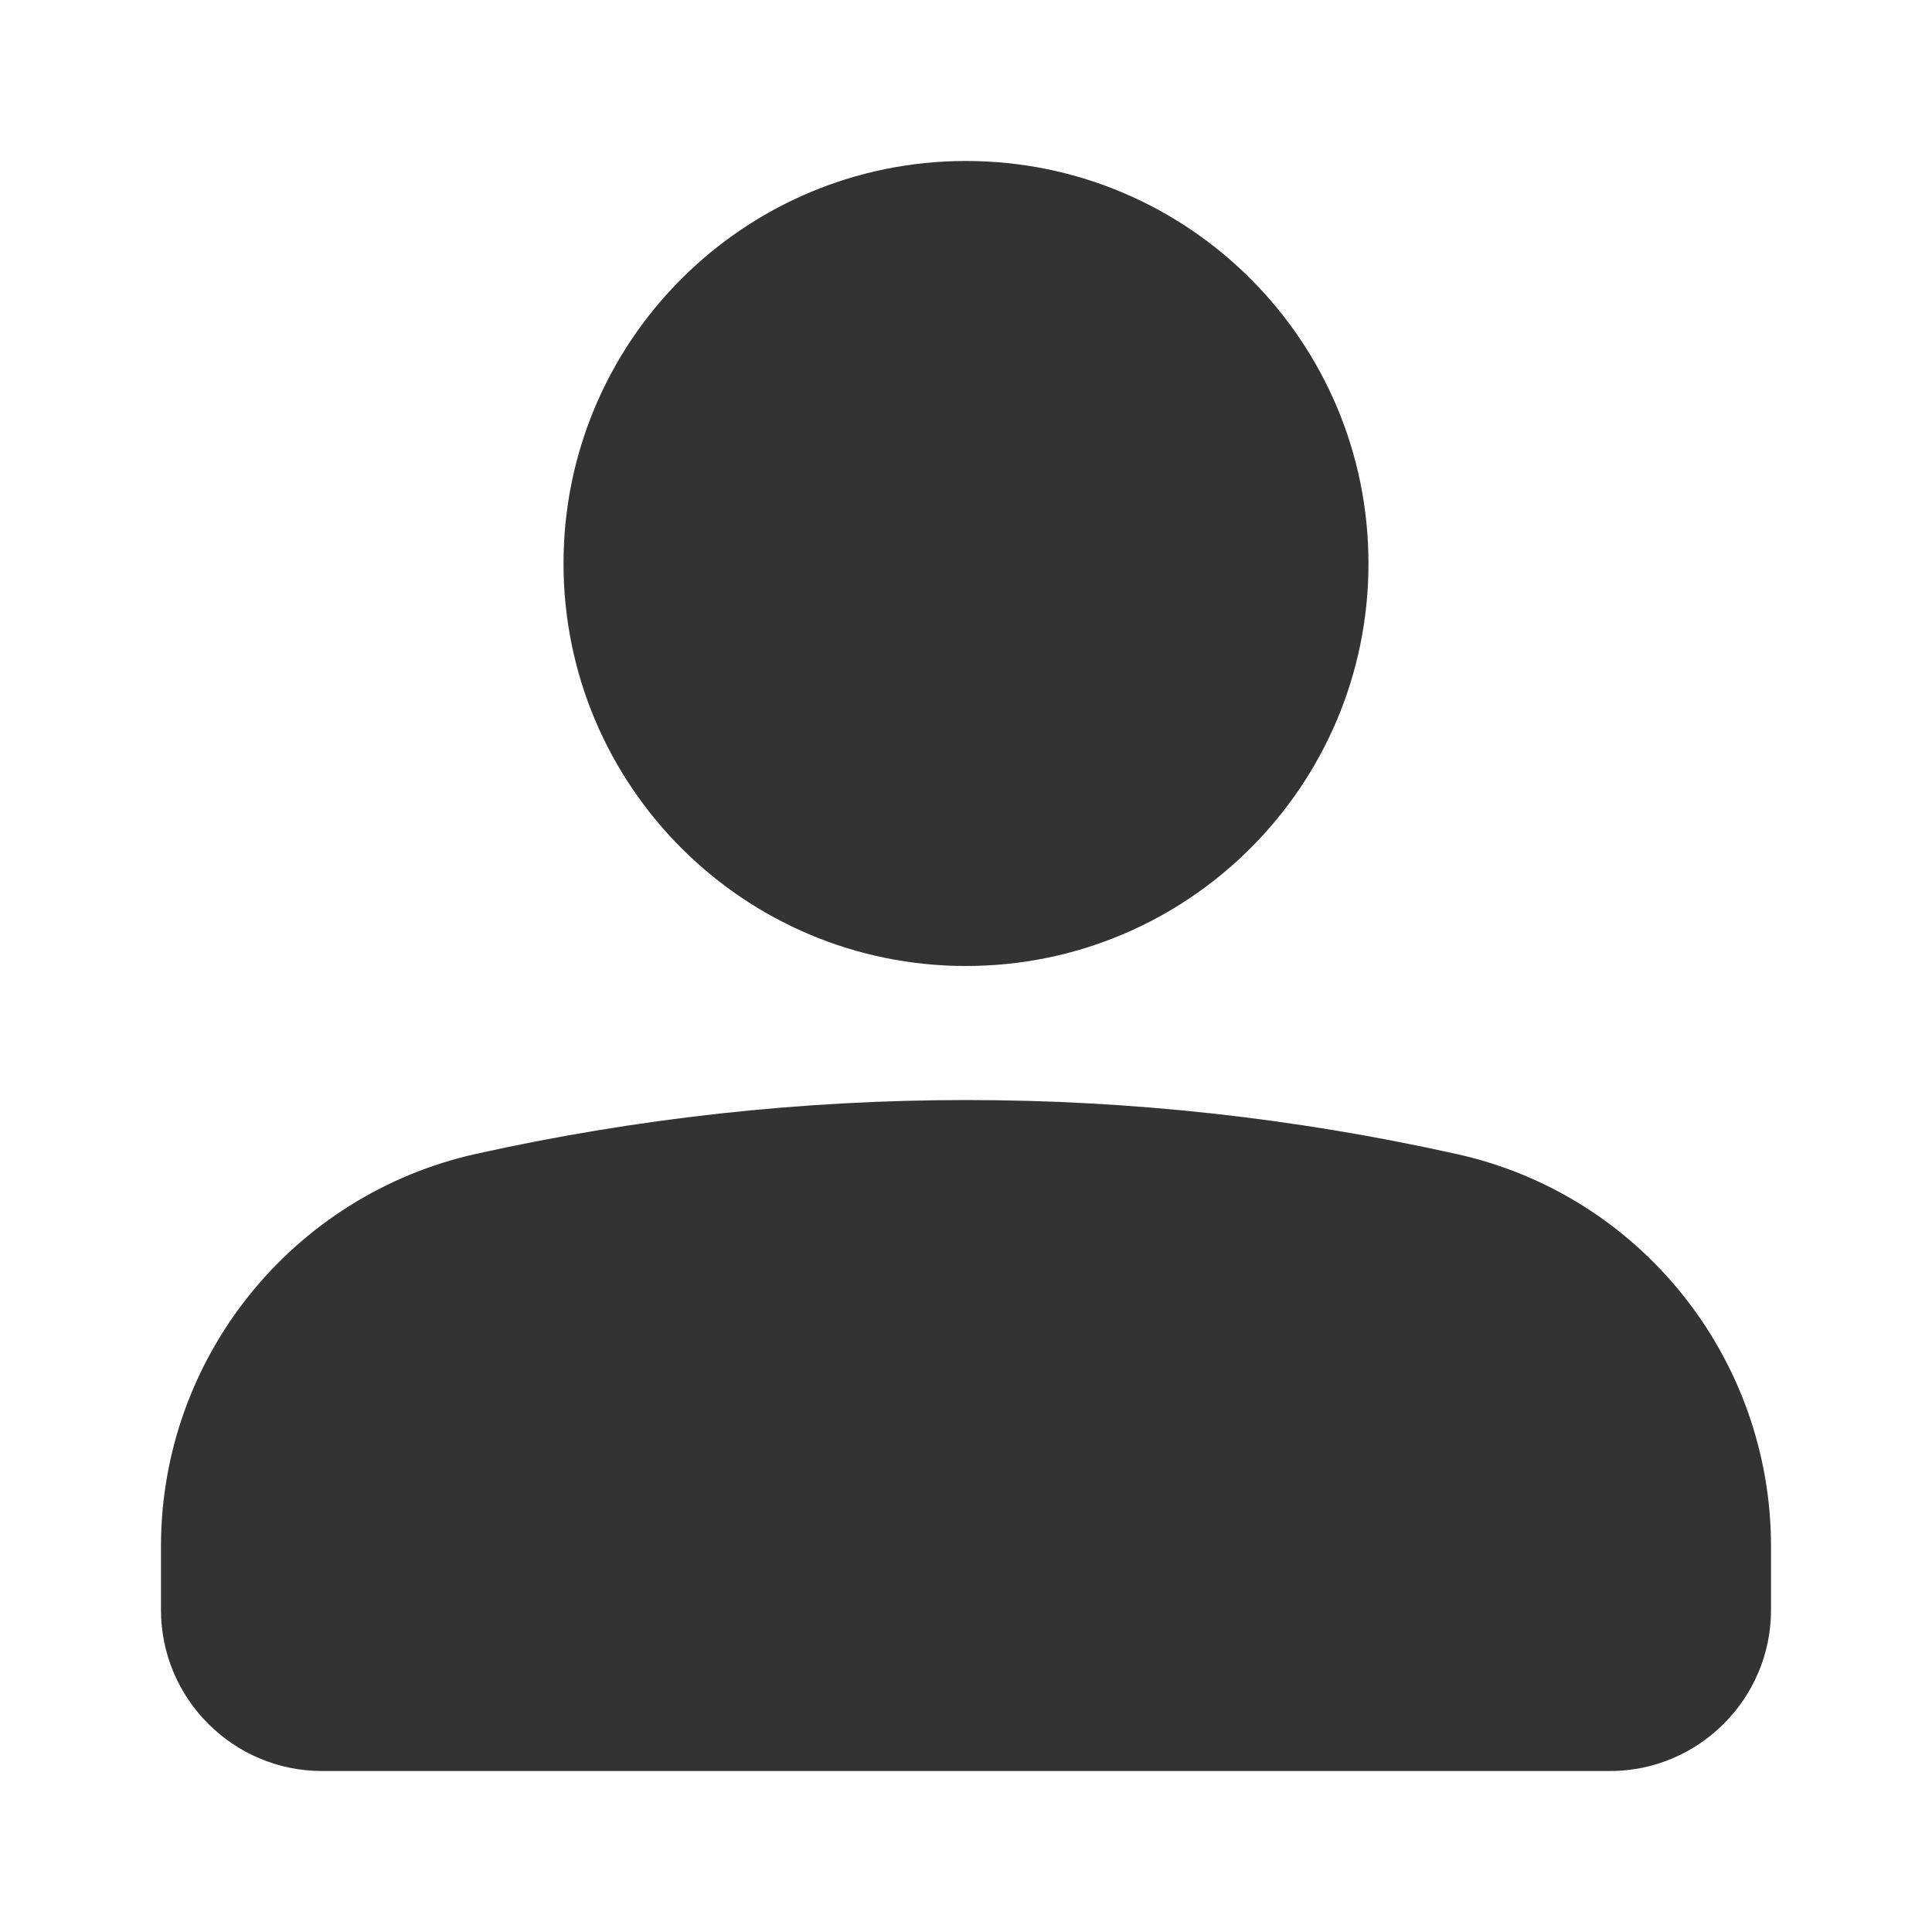 <svg width="28" height="28" viewBox="0 0 28 28" fill="none" xmlns="http://www.w3.org/2000/svg">
<path fill-rule="evenodd" clip-rule="evenodd" d="M14 14C17.222 14 19.833 11.388 19.833 8.167C19.833 4.945 17.222 2.333 14 2.333C10.778 2.333 8.167 4.945 8.167 8.167C8.167 11.388 10.778 14 14 14ZM6.899 16.723C11.579 15.683 16.43 15.682 21.1 16.723C23.774 17.308 25.667 19.687 25.667 22.412V23.333C25.667 24.619 24.619 25.667 23.333 25.667H4.667C3.381 25.667 2.333 24.619 2.333 23.333V22.412C2.333 19.682 4.231 17.32 6.897 16.723L6.899 16.723Z" fill="#333333"/>
</svg>
